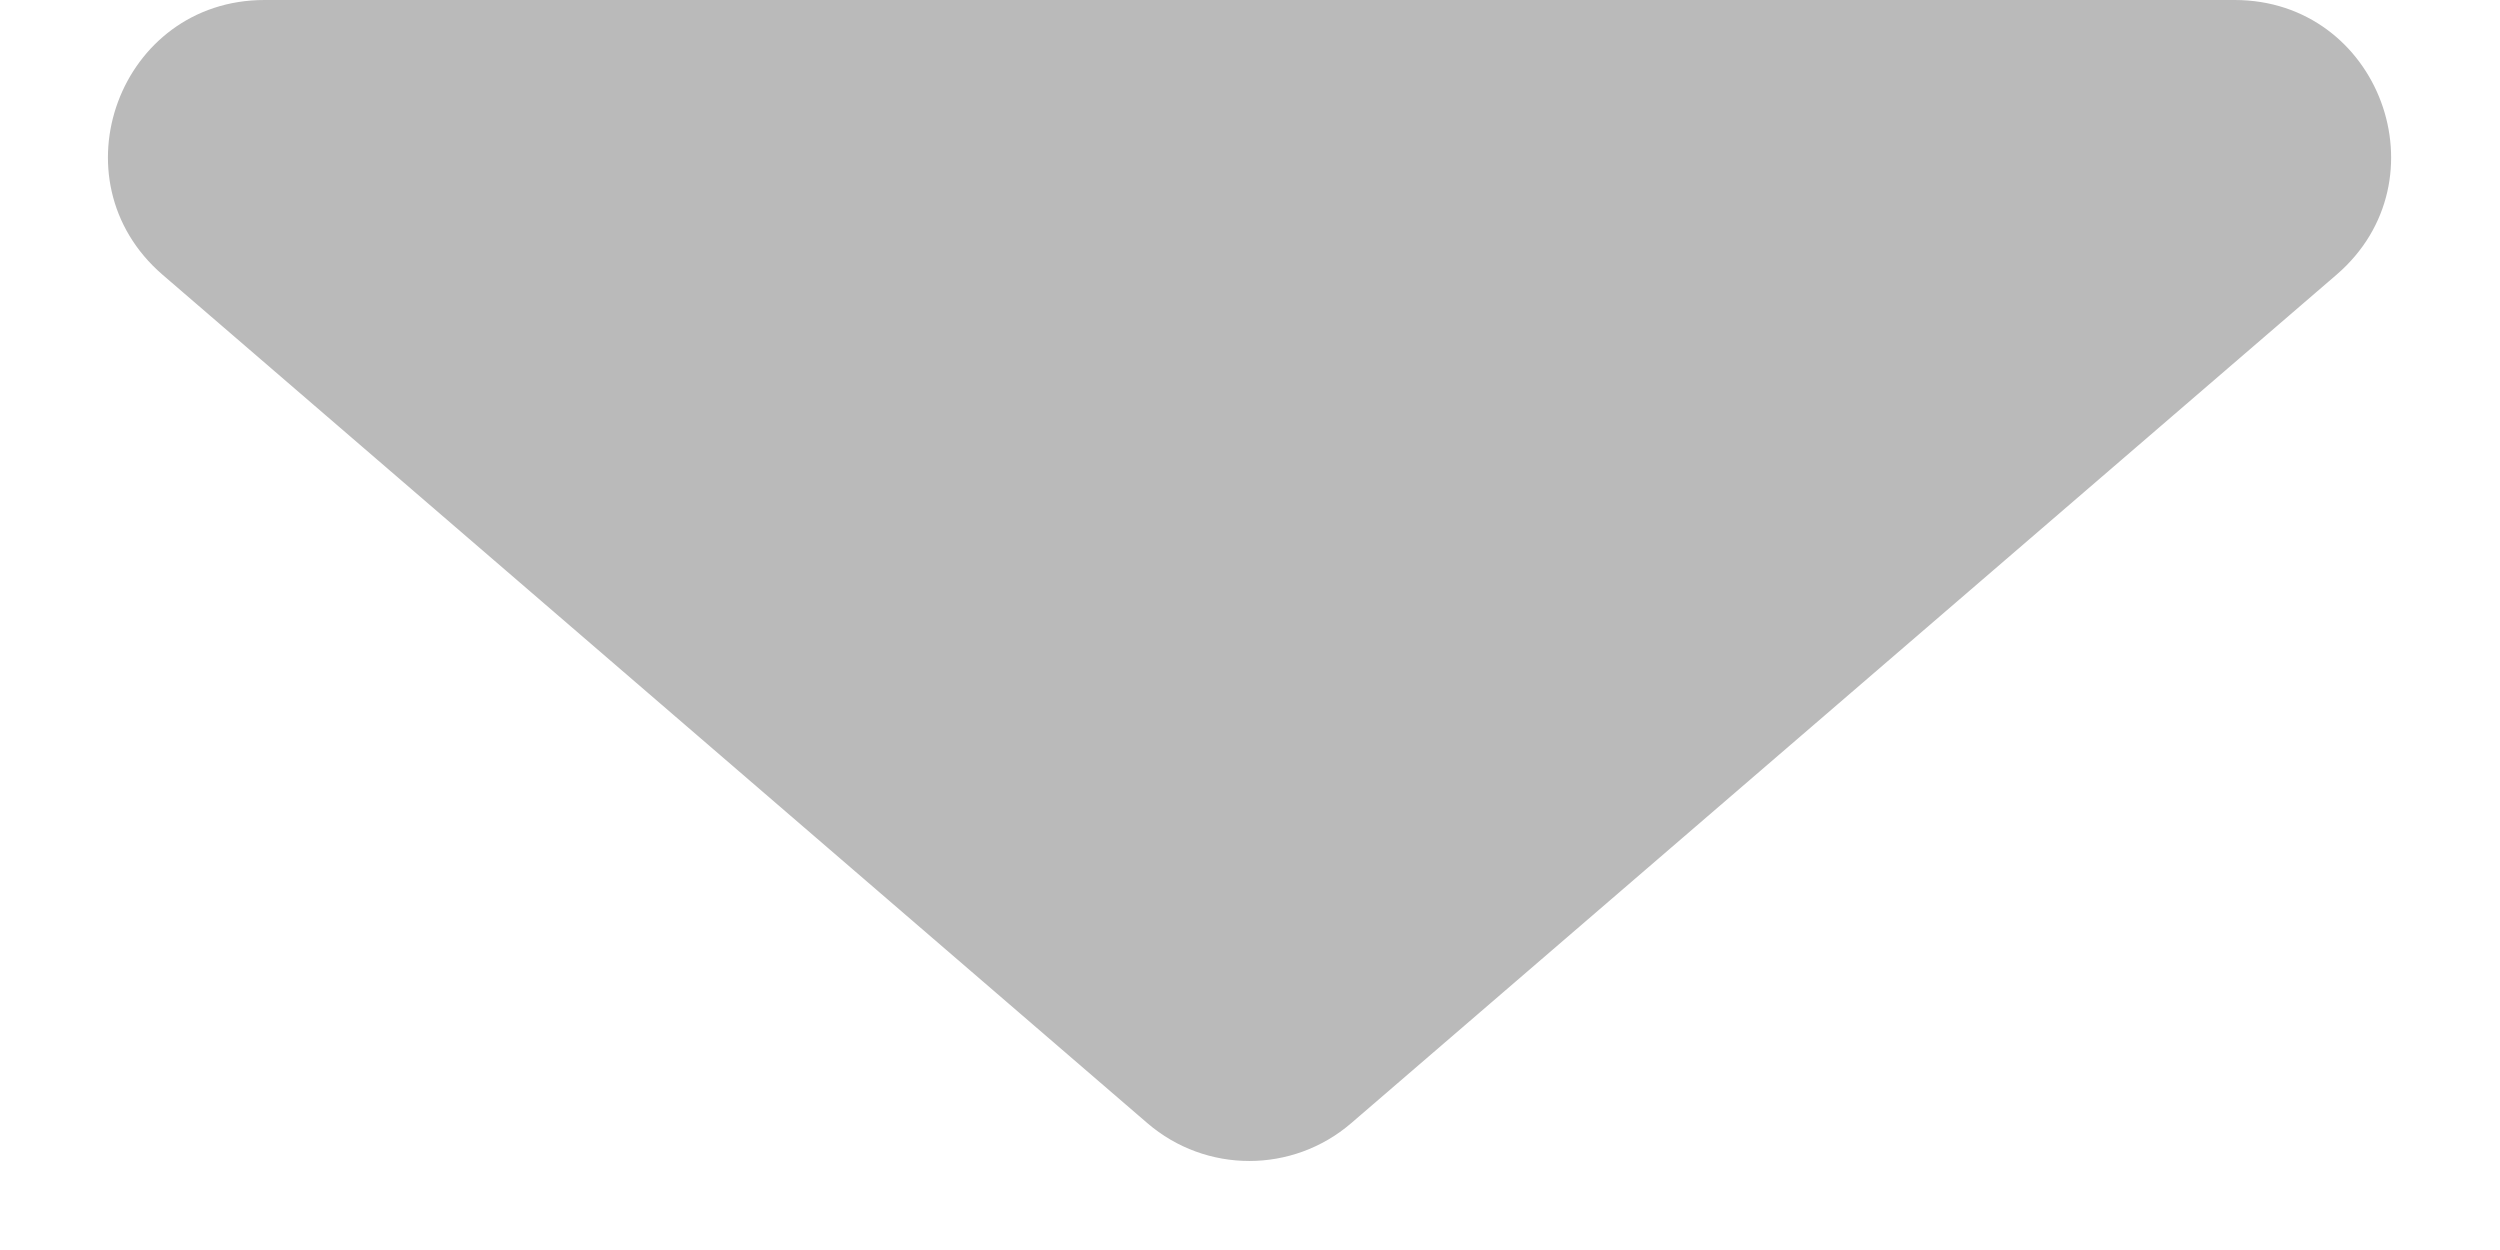 <svg width="16" height="8" viewBox="0 0 16 8" fill="none" xmlns="http://www.w3.org/2000/svg">
<path opacity="0.27" d="M8.648 7.188C8.273 7.511 7.718 7.511 7.343 7.188L1.04 1.758C0.338 1.152 0.765 0 1.693 0L14.301 0C15.229 0 15.656 1.153 14.954 1.758L8.648 7.188Z" fill="black"/>
</svg>
